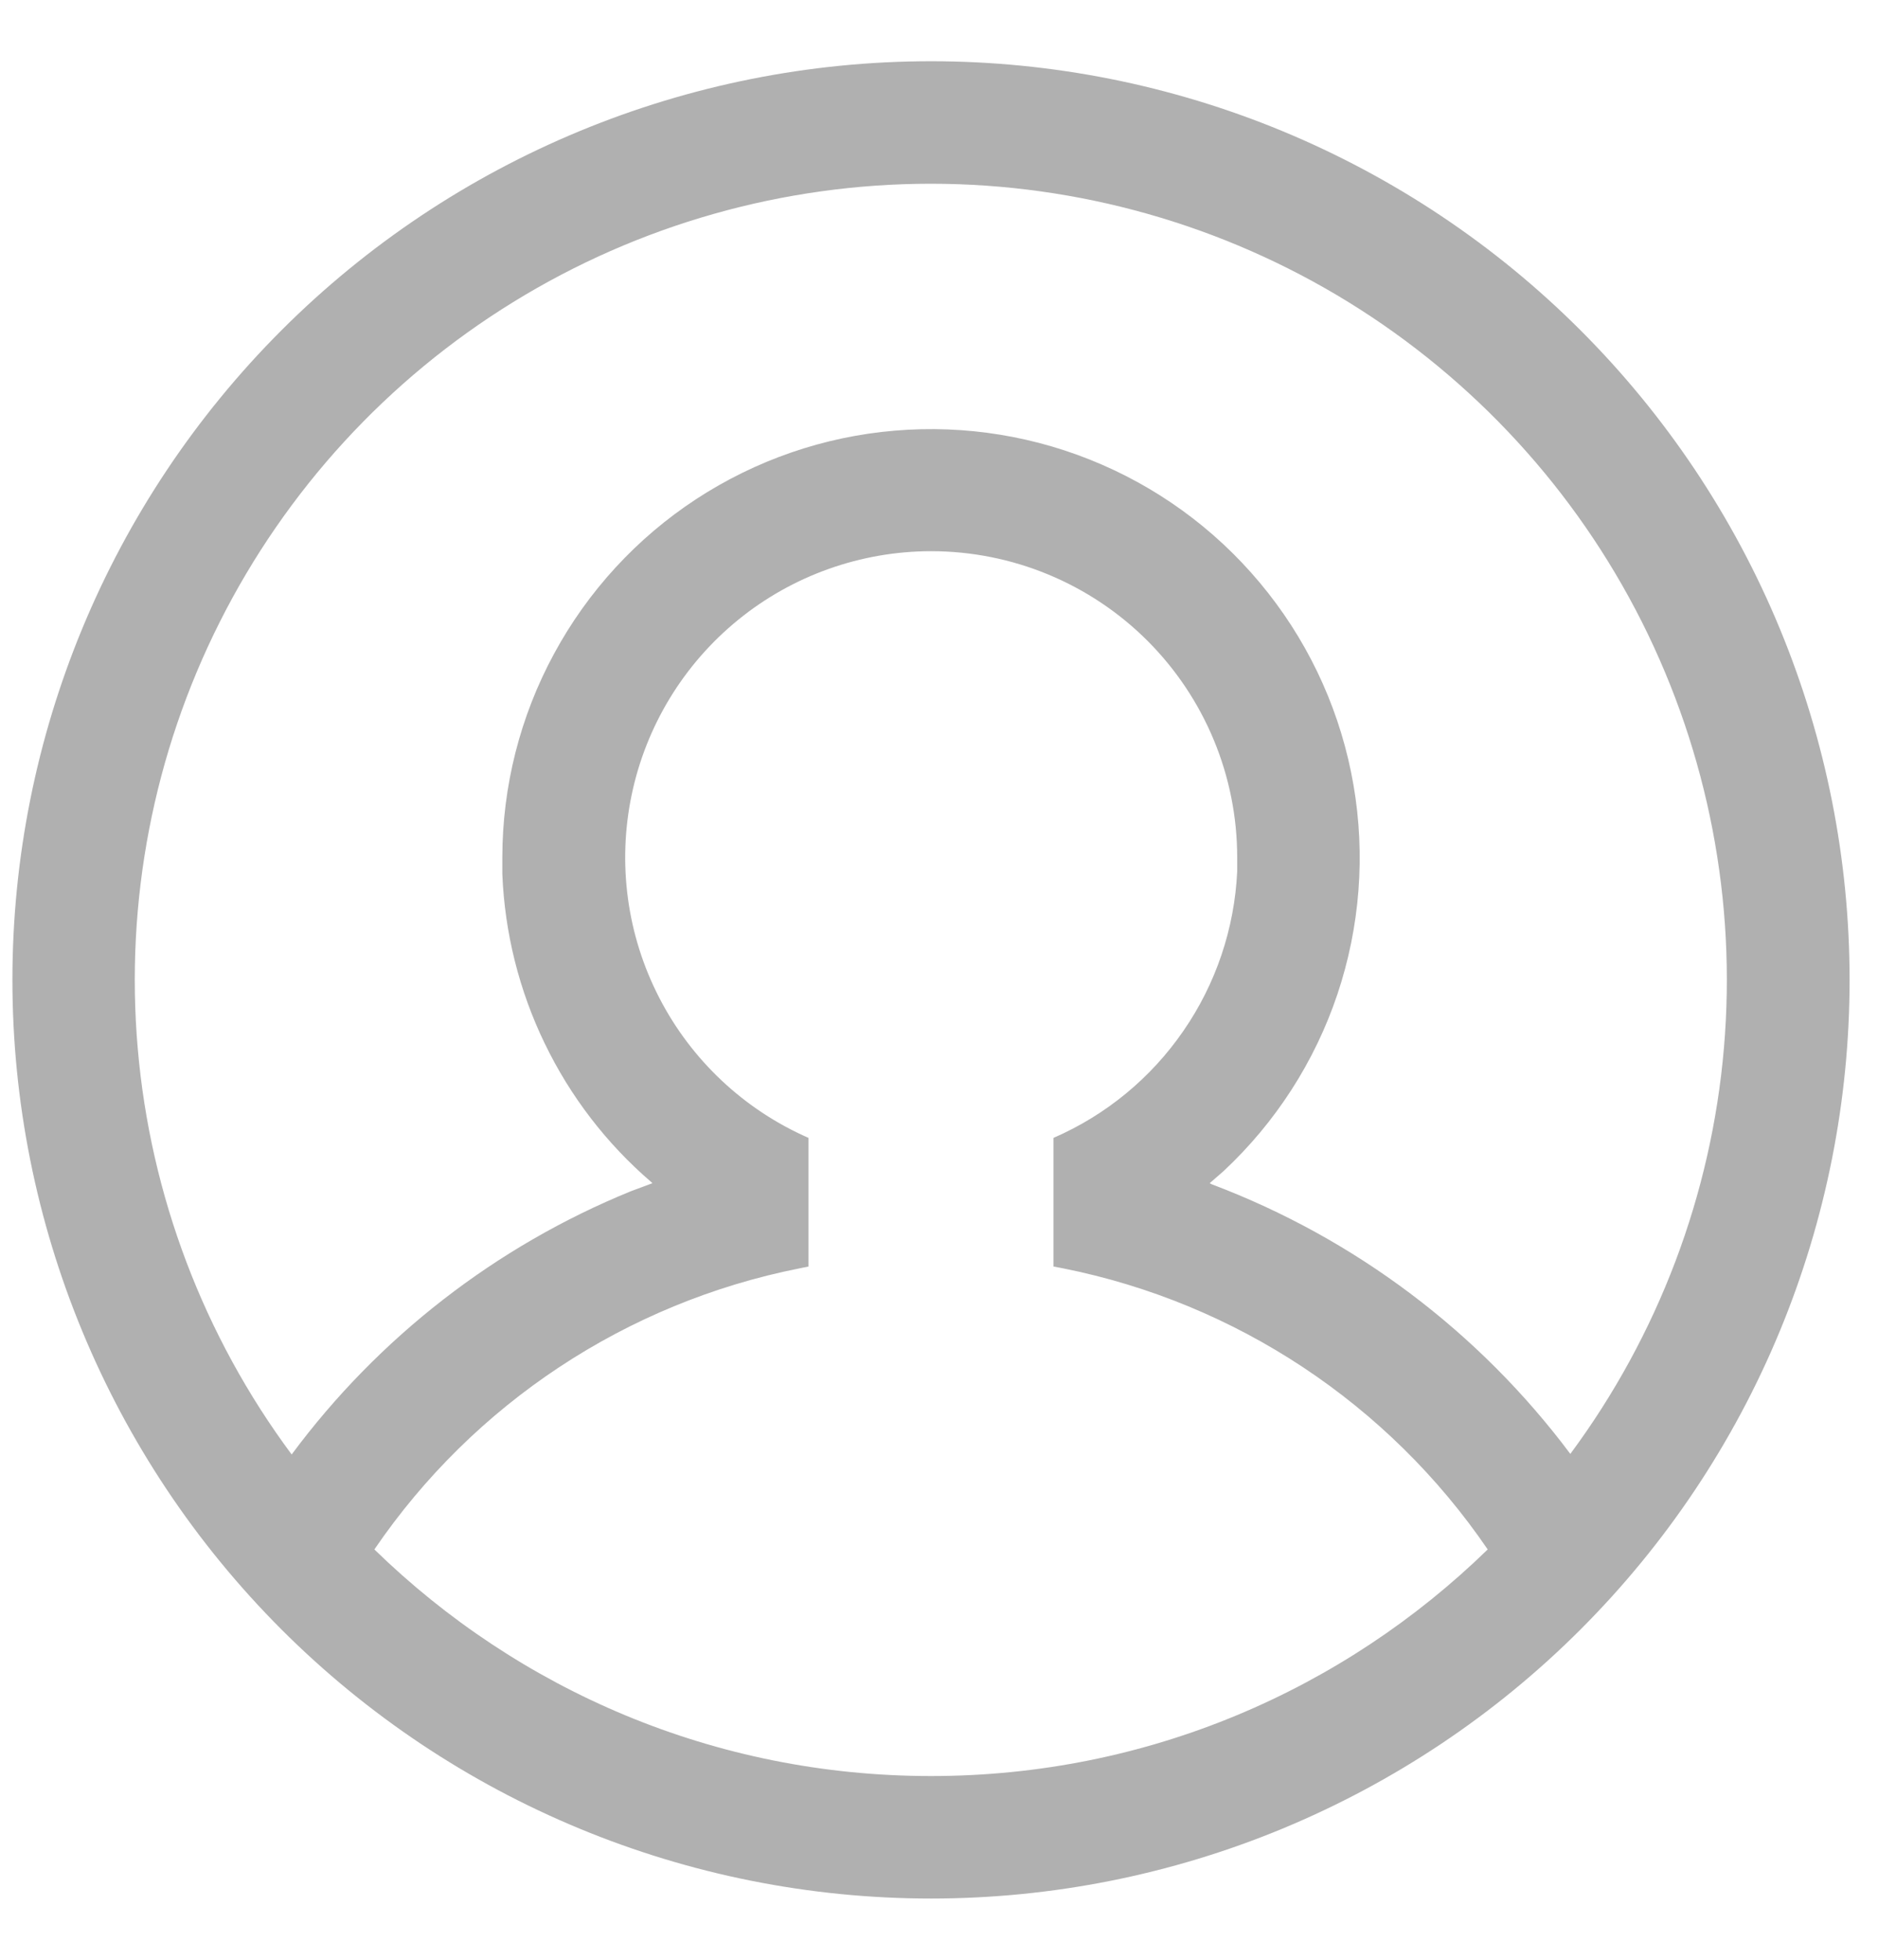 <svg width="23" height="24" viewBox="0 0 23 24" fill="none" xmlns="http://www.w3.org/2000/svg">
<path d="M11.402 0.75C12.88 0.75 14.343 1.041 15.707 1.606C17.072 2.172 18.313 3 19.357 4.045C20.402 5.09 21.231 6.33 21.796 7.695C22.361 9.06 22.652 10.523 22.652 12C22.652 13.477 22.361 14.94 21.796 16.305C21.231 17.67 20.402 18.91 19.357 19.955C18.313 21 17.072 21.828 15.707 22.394C14.343 22.959 12.88 23.25 11.402 23.25C8.419 23.25 5.557 22.065 3.447 19.955C1.338 17.845 0.152 14.984 0.152 12C0.152 9.016 1.338 6.155 3.447 4.045C5.557 1.935 8.419 0.75 11.402 0.75ZM11.402 6.75C10.542 6.751 9.707 7.048 9.04 7.591C8.372 8.135 7.912 8.891 7.736 9.734C7.56 10.576 7.679 11.454 8.074 12.219C8.468 12.984 9.114 13.59 9.902 13.935V15.51L9.79 15.533C7.671 15.954 5.802 17.19 4.585 18.975C6.347 20.692 8.747 21.75 11.402 21.75C14.057 21.75 16.457 20.692 18.22 18.975C17.004 17.192 15.138 15.956 13.022 15.533L12.902 15.51V13.935C13.545 13.656 14.096 13.202 14.493 12.625C14.891 12.049 15.119 11.372 15.152 10.672V10.5C15.152 9.505 14.757 8.552 14.054 7.848C13.351 7.145 12.397 6.75 11.402 6.75ZM11.402 2.25C9.595 2.25 7.824 2.751 6.286 3.699C4.747 4.647 3.503 6.004 2.691 7.618C1.879 9.232 1.531 11.04 1.687 12.84C1.842 14.64 2.495 16.362 3.572 17.812C4.636 16.378 6.073 15.262 7.727 14.588L7.99 14.49L7.975 14.475C7.428 14.005 6.985 13.428 6.671 12.778C6.357 12.129 6.181 11.423 6.152 10.703V10.5C6.153 9.629 6.37 8.773 6.785 8.007C7.199 7.241 7.797 6.59 8.525 6.113C9.254 5.636 10.089 5.347 10.957 5.274C11.824 5.2 12.697 5.343 13.495 5.69C14.294 6.037 14.993 6.577 15.531 7.262C16.069 7.946 16.428 8.754 16.576 9.612C16.724 10.47 16.656 11.351 16.379 12.177C16.102 13.002 15.623 13.745 14.987 14.34L14.815 14.49L14.845 14.505C16.592 15.165 18.115 16.312 19.232 17.805C20.307 16.354 20.959 14.633 21.113 12.835C21.268 11.036 20.919 9.229 20.108 7.616C19.296 6.003 18.052 4.648 16.515 3.7C14.978 2.753 13.208 2.251 11.402 2.25Z" fill="#B0B0B0"/>
</svg>
